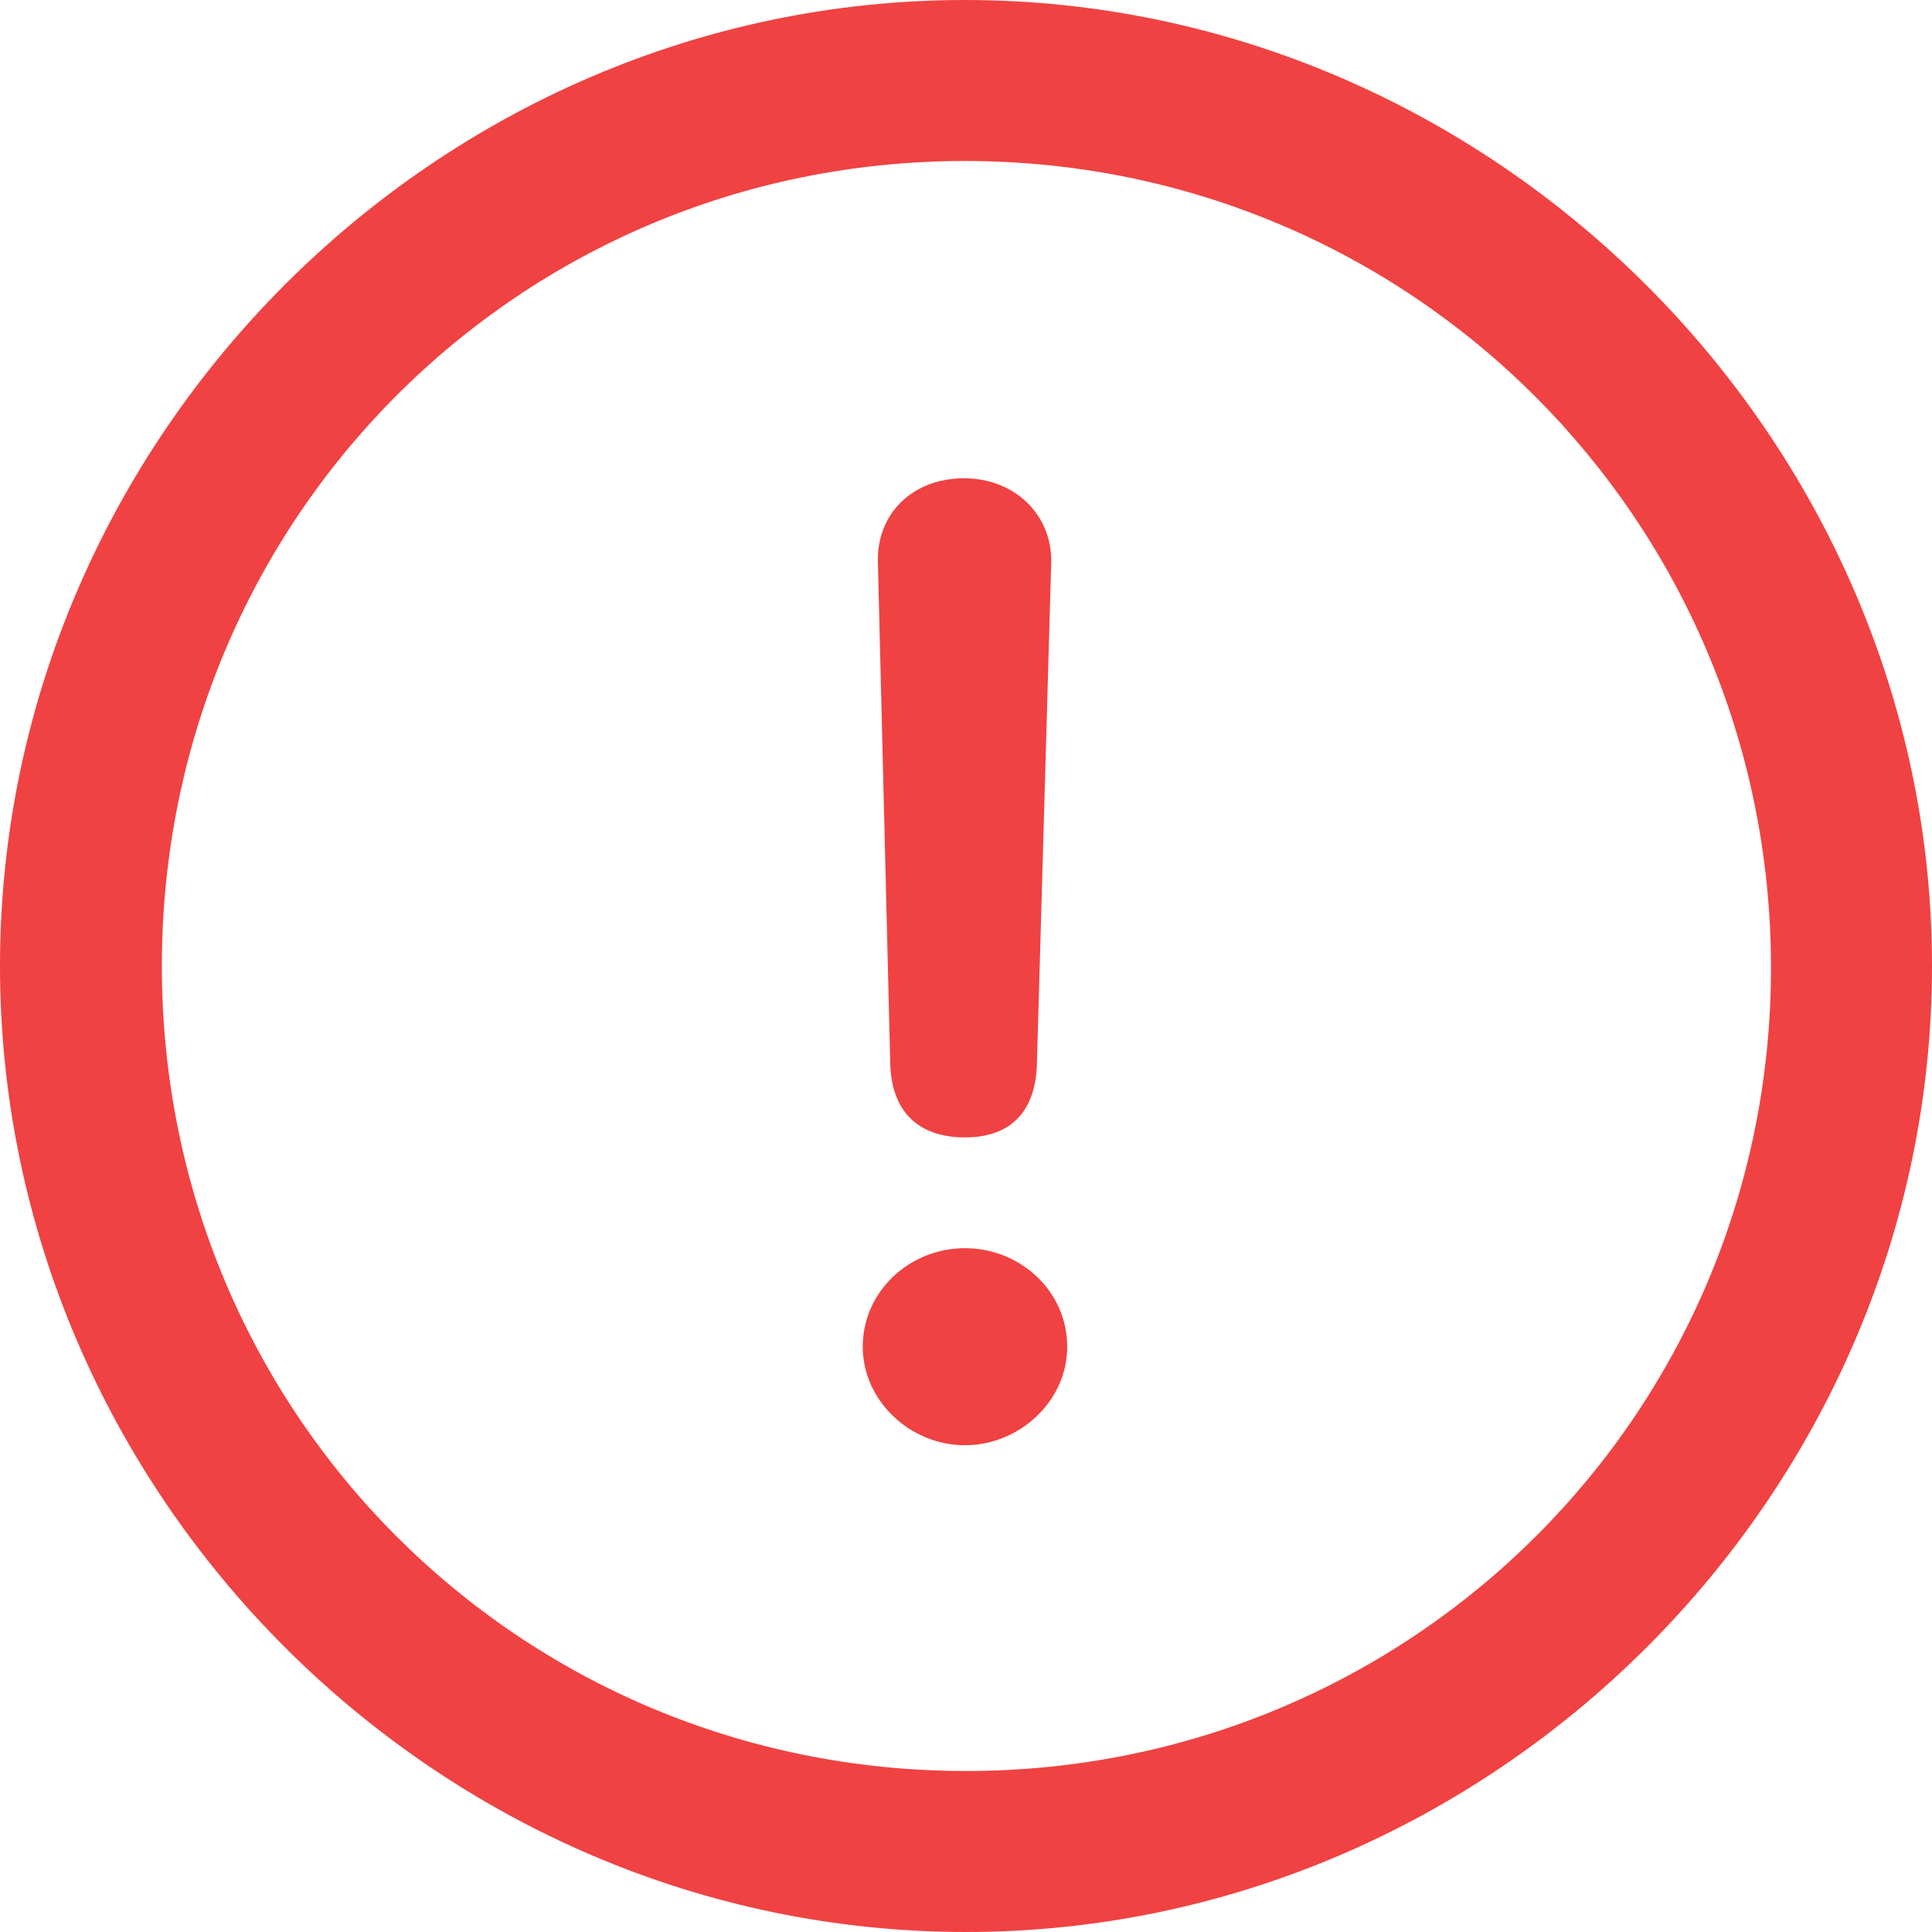 <svg width="18" height="18" viewBox="0 0 18 18" fill="none" xmlns="http://www.w3.org/2000/svg">
<path d="M9 18C13.915 18 18 13.924 18 9C18 4.085 13.906 0 8.991 0C4.068 0 0 4.085 0 9C0 13.924 4.076 18 9 18ZM9 16.5C4.835 16.5 1.508 13.165 1.508 9C1.508 4.844 4.826 1.5 8.991 1.5C13.147 1.5 16.491 4.844 16.5 9C16.508 13.165 13.155 16.5 9 16.5M8.991 10.597C9.414 10.597 9.652 10.359 9.661 9.9L9.794 5.241C9.803 4.791 9.449 4.456 8.982 4.456C8.505 4.456 8.17 4.782 8.179 5.232L8.294 9.9C8.302 10.35 8.55 10.597 8.991 10.597ZM8.991 13.465C9.493 13.465 9.943 13.059 9.943 12.547C9.943 12.027 9.503 11.629 8.991 11.629C8.47 11.629 8.038 12.035 8.038 12.547C8.038 13.05 8.479 13.465 8.991 13.465Z" fill="#F04242"/>
</svg>